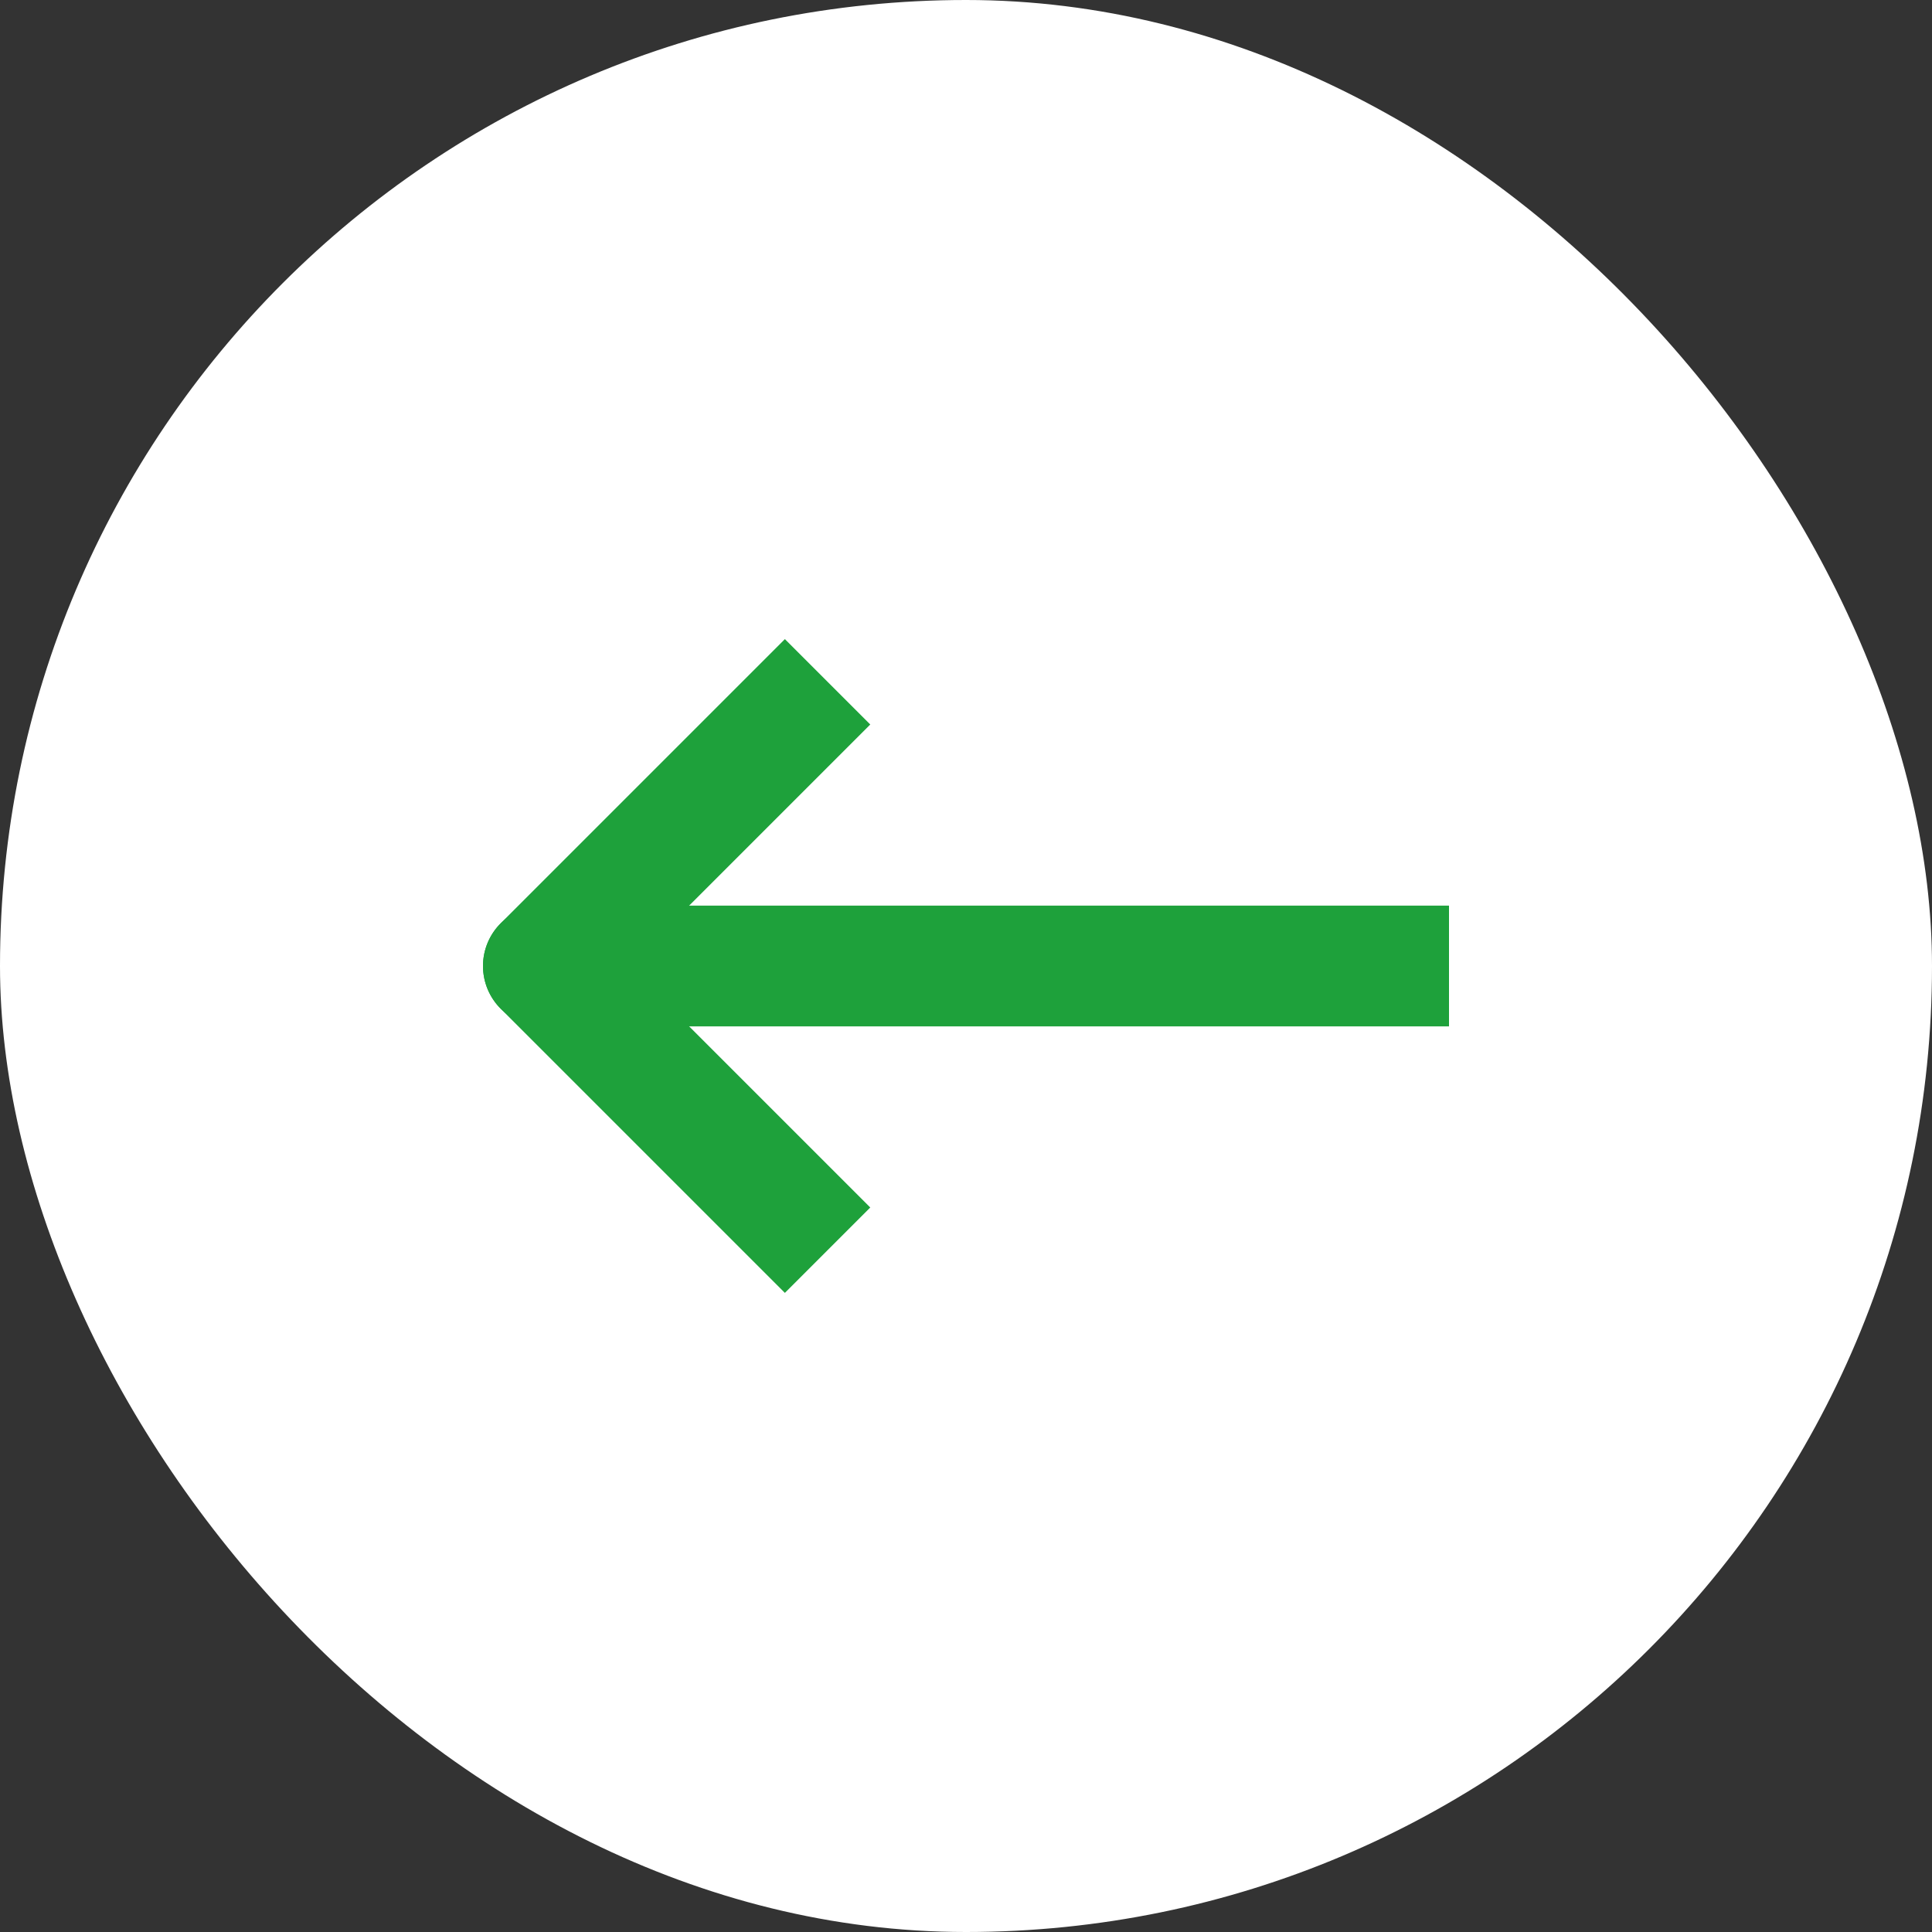 <svg width="32" height="32" viewBox="0 0 32 32" fill="none" xmlns="http://www.w3.org/2000/svg">
<rect x="0" y="0" width="32" height="32" fill="#333333" stroke="none"/>
<rect x="32" y="32" width="32" height="32" rx="16" transform="rotate(180 32 32)" fill="white"/>
<path d="M23 17H24V15H23V17ZM9 15C8.448 15 8 15.448 8 16C8 16.552 8.448 17 9 17V15ZM23 15L9 15V17H23V15Z" fill="#1EA13B"/>
<path d="M13 20L9 16L13 12" stroke="#1EA13B" stroke-width="2" stroke-linecap="square" stroke-linejoin="round"/>
</svg>
